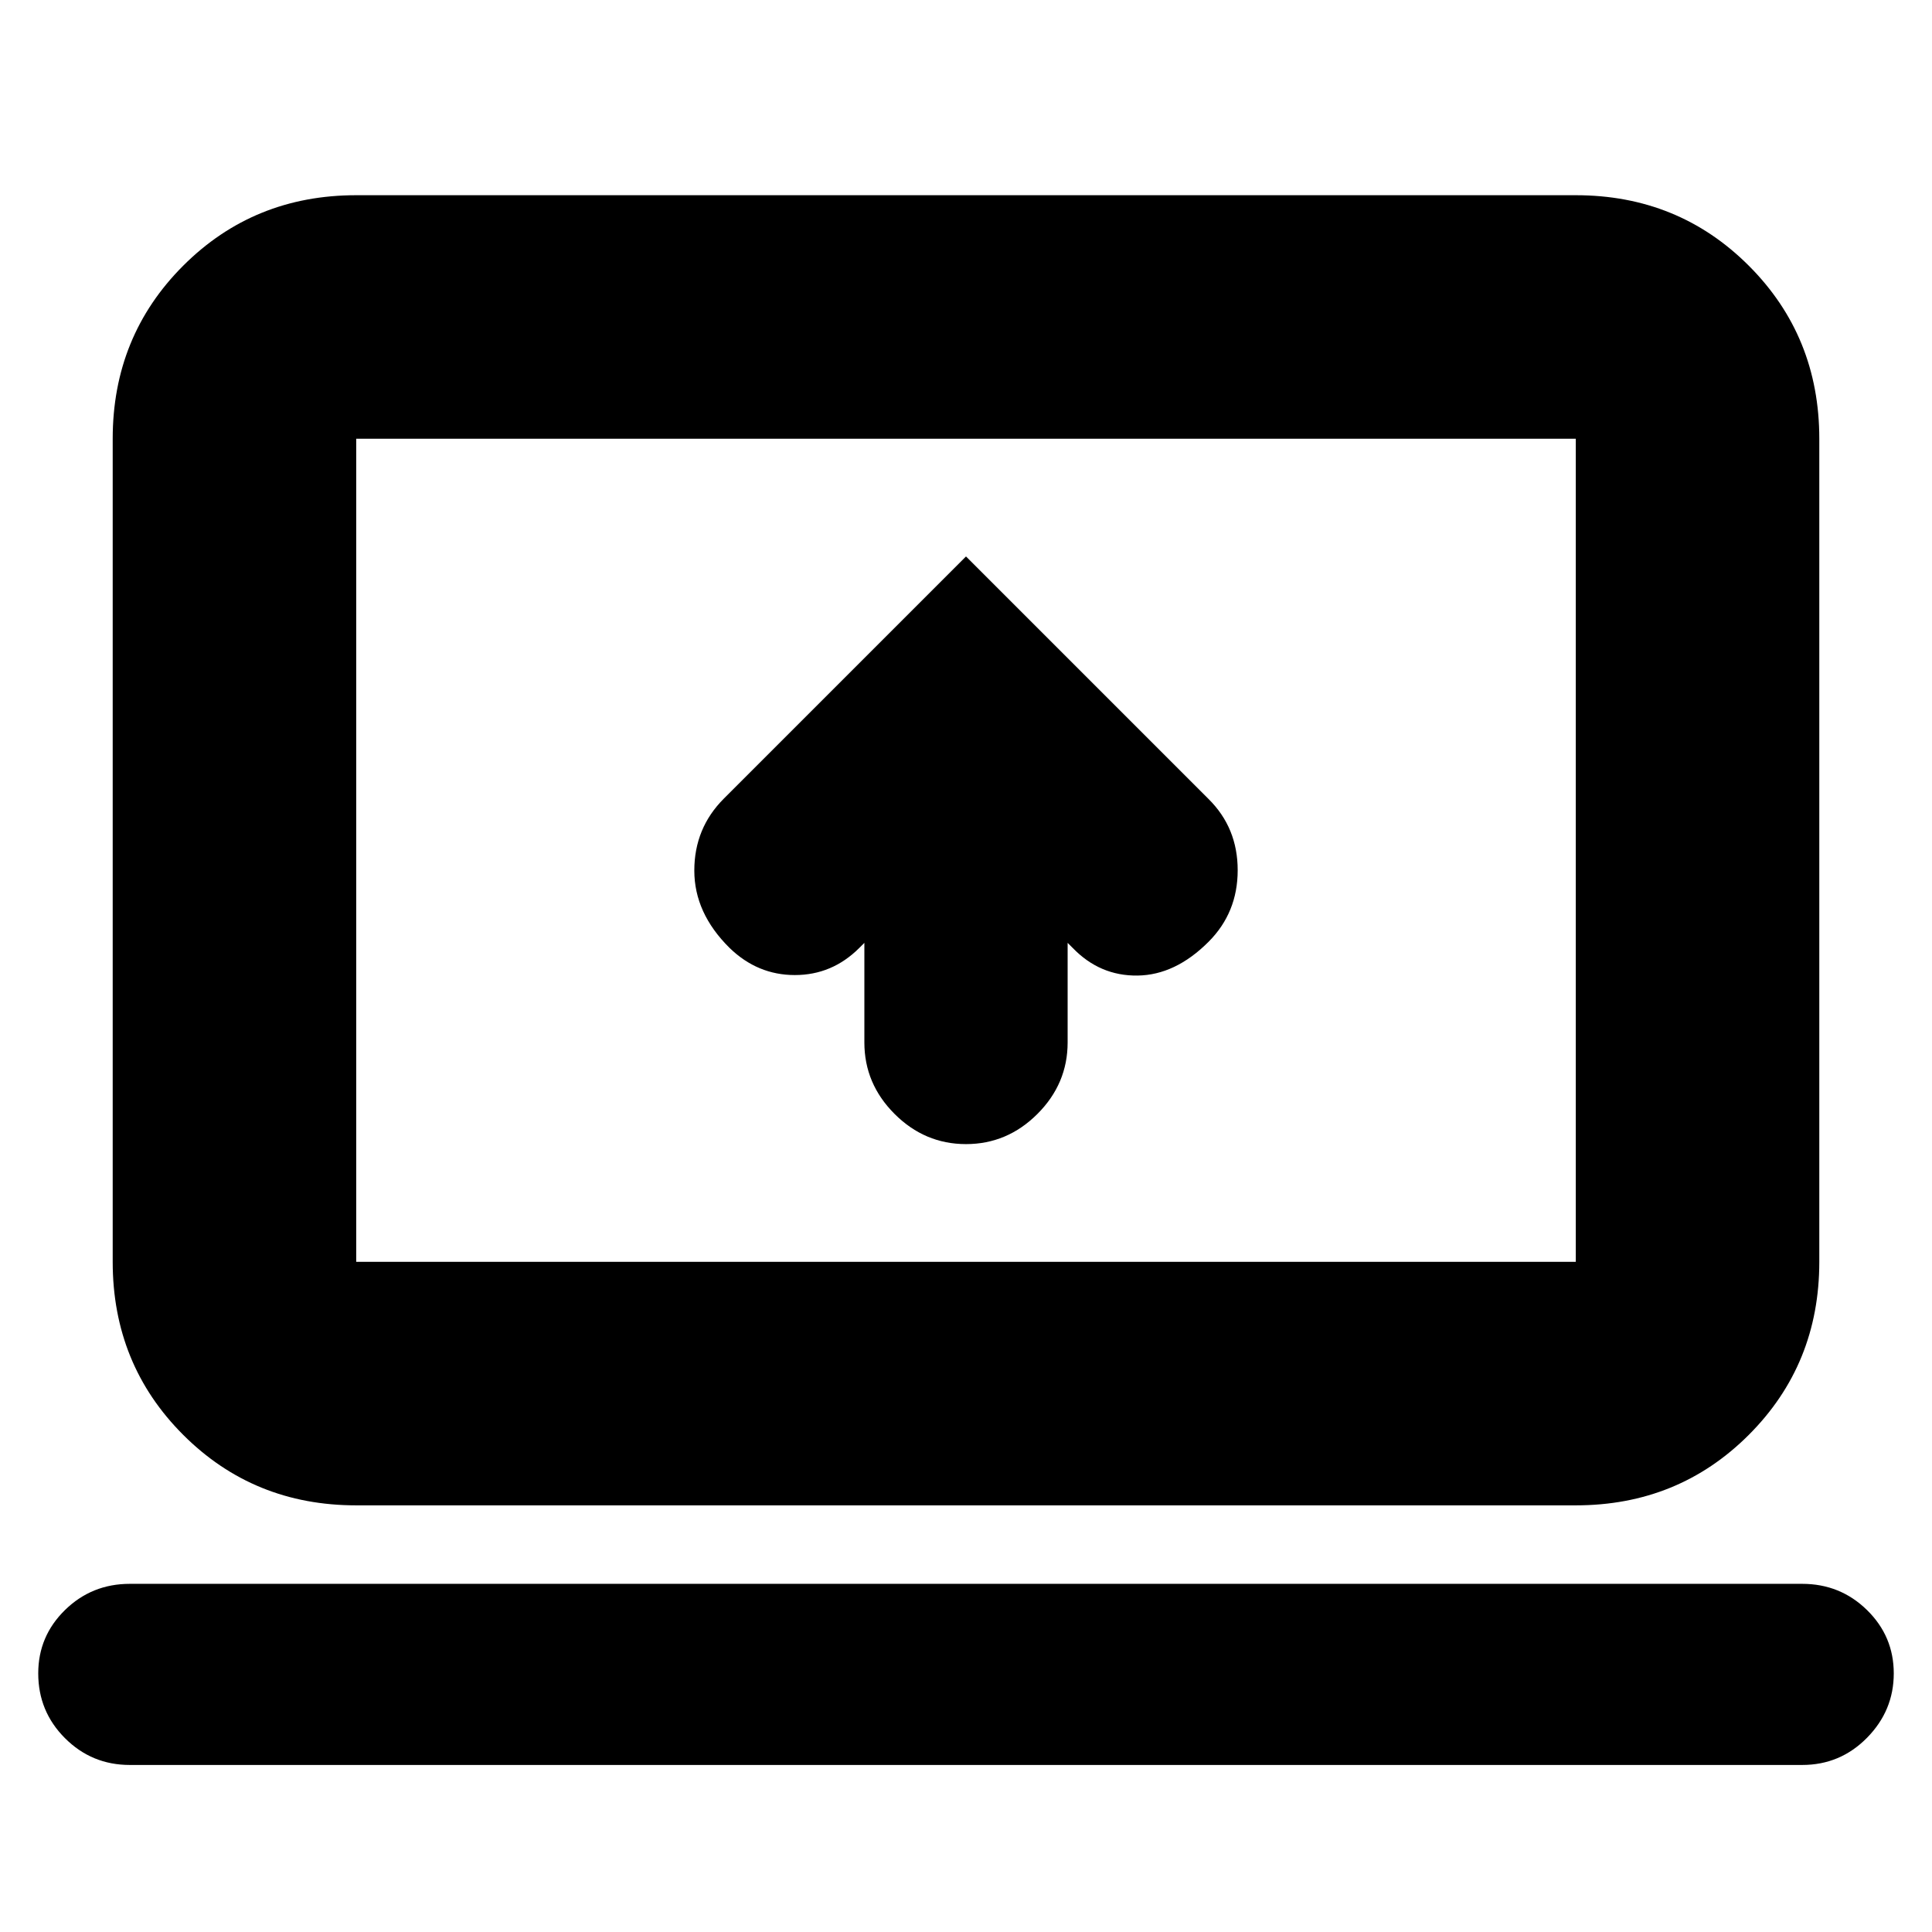 <svg xmlns="http://www.w3.org/2000/svg" height="24" viewBox="0 -960 960 960" width="24"><path d="M429.5-491.5v49.5q0 20.5 15 35.5t35.5 15q20.5 0 35.5-15t15-35.5v-49.5l2.5 2.5q13.5 14 32.25 13.75T600.5-492q14.5-14.5 14.5-35.59 0-21.09-14.5-35.41L480-683.5 359.67-563.17Q345-548.5 345-527.41q0 21.09 17.5 38.41 13.9 13.5 32.45 13.5 18.55 0 32.05-13.5l2.5-2.5ZM64.5-83q-18.9 0-32.2-13.3Q19-109.6 19-128.5q0-18.48 13.3-31.49Q45.6-173 64.5-173h831q18.9 0 32.2 13.02 13.3 13.02 13.3 31.5T927.7-96.5Q914.4-83 895.5-83h-831ZM177-212q-50.94 0-85.97-35.03T56-333v-409q0-50.94 35.03-85.97T177-863h606q50.94 0 85.97 35.03T904-742v409q0 50.94-35.03 85.97T783-212H177Zm0-121h606v-409H177v409Zm0 0v-409 409Z"/></svg>